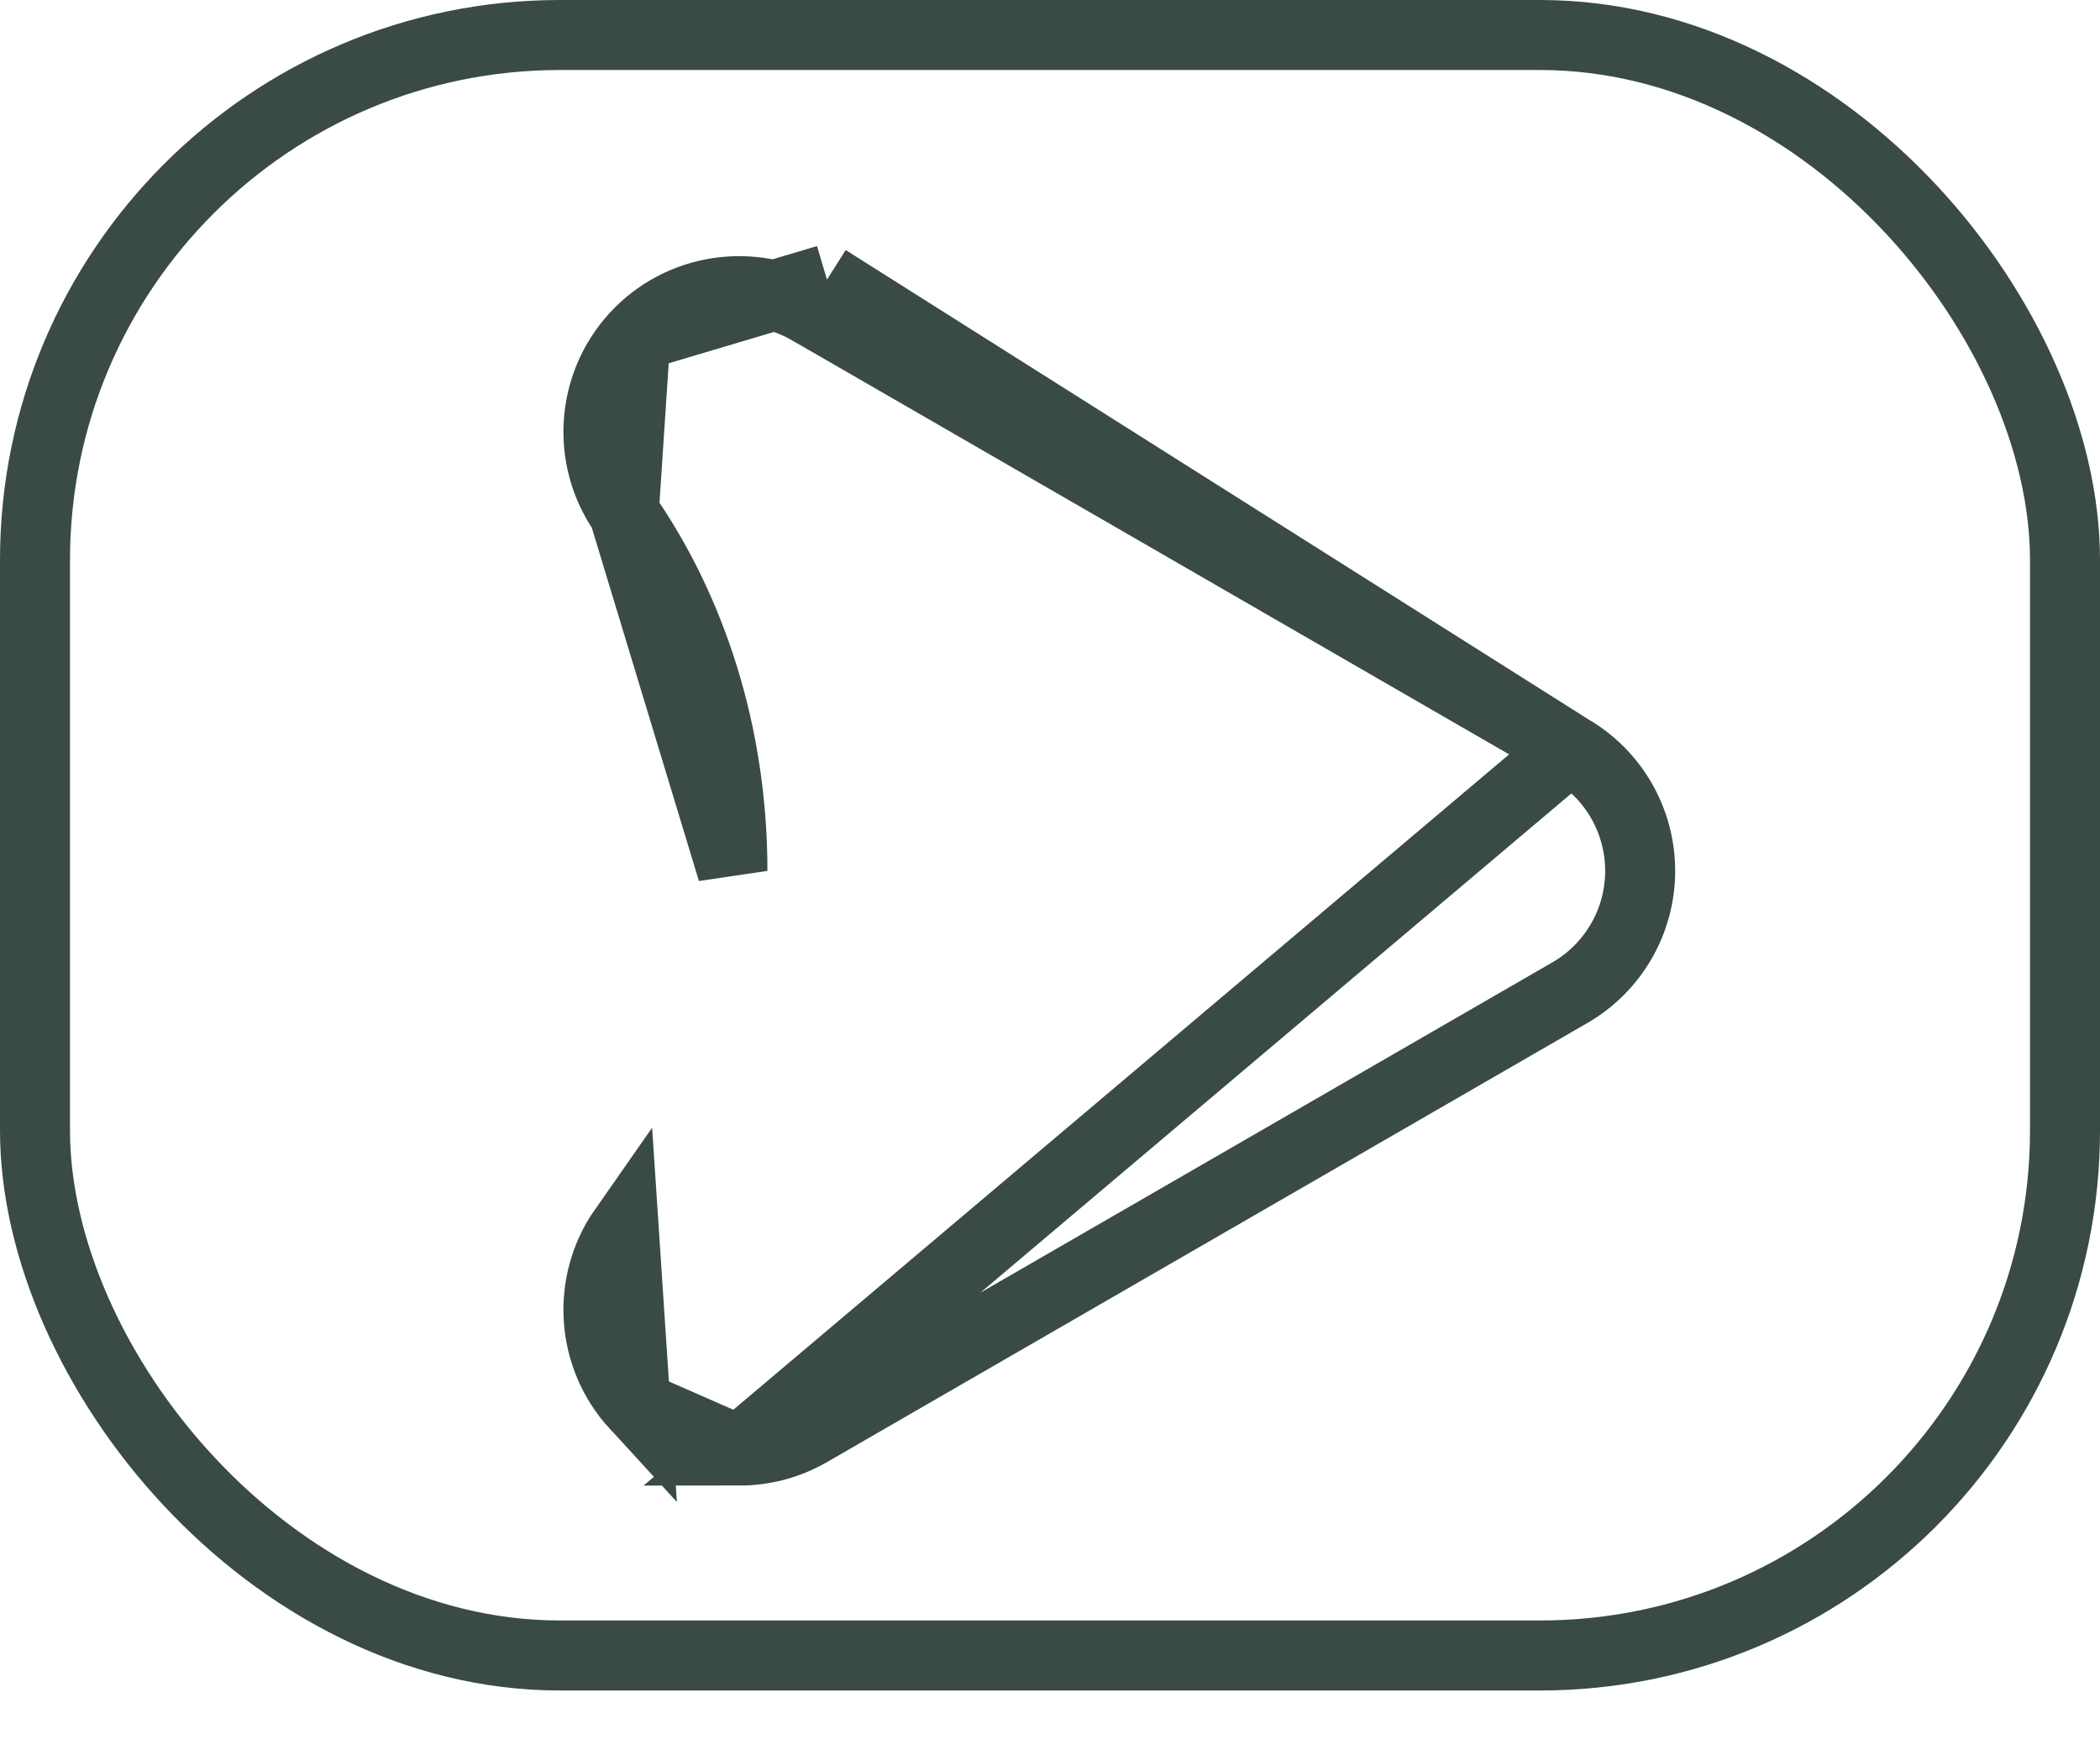 <svg width="30" height="25" viewBox="0 0 30 25" fill="none" xmlns="http://www.w3.org/2000/svg">
<rect x="0.5" y="0.5" width="29" height="23.146" rx="7.5" stroke="#394B42"/>
<path d="M22.425 10.698L22.425 10.698C23.048 11.057 23.431 11.721 23.431 12.439C23.431 13.157 23.048 13.821 22.425 14.18C22.425 14.18 22.425 14.18 22.425 14.18L11.564 20.451L11.564 20.451C11.25 20.632 10.905 20.719 10.561 20.719L22.425 10.698ZM22.425 10.698L11.564 4.427L11.814 3.994M22.425 10.698L11.814 3.994M11.814 3.994L11.564 4.427C10.749 3.957 9.712 4.116 9.077 4.809M11.814 3.994L9.077 4.809M9.077 4.809C8.441 5.502 8.372 6.549 8.911 7.32M9.077 4.809L8.911 7.32M8.911 7.32C9.866 8.684 10.464 10.468 10.463 12.439C10.463 12.439 10.463 12.439 10.463 12.439L8.911 7.32ZM8.911 17.558C8.372 18.328 8.441 19.375 9.077 20.068L8.911 17.558ZM9.077 20.068C9.467 20.494 10.01 20.719 10.561 20.719L9.077 20.068Z" stroke="#394B42"/>
</svg>
